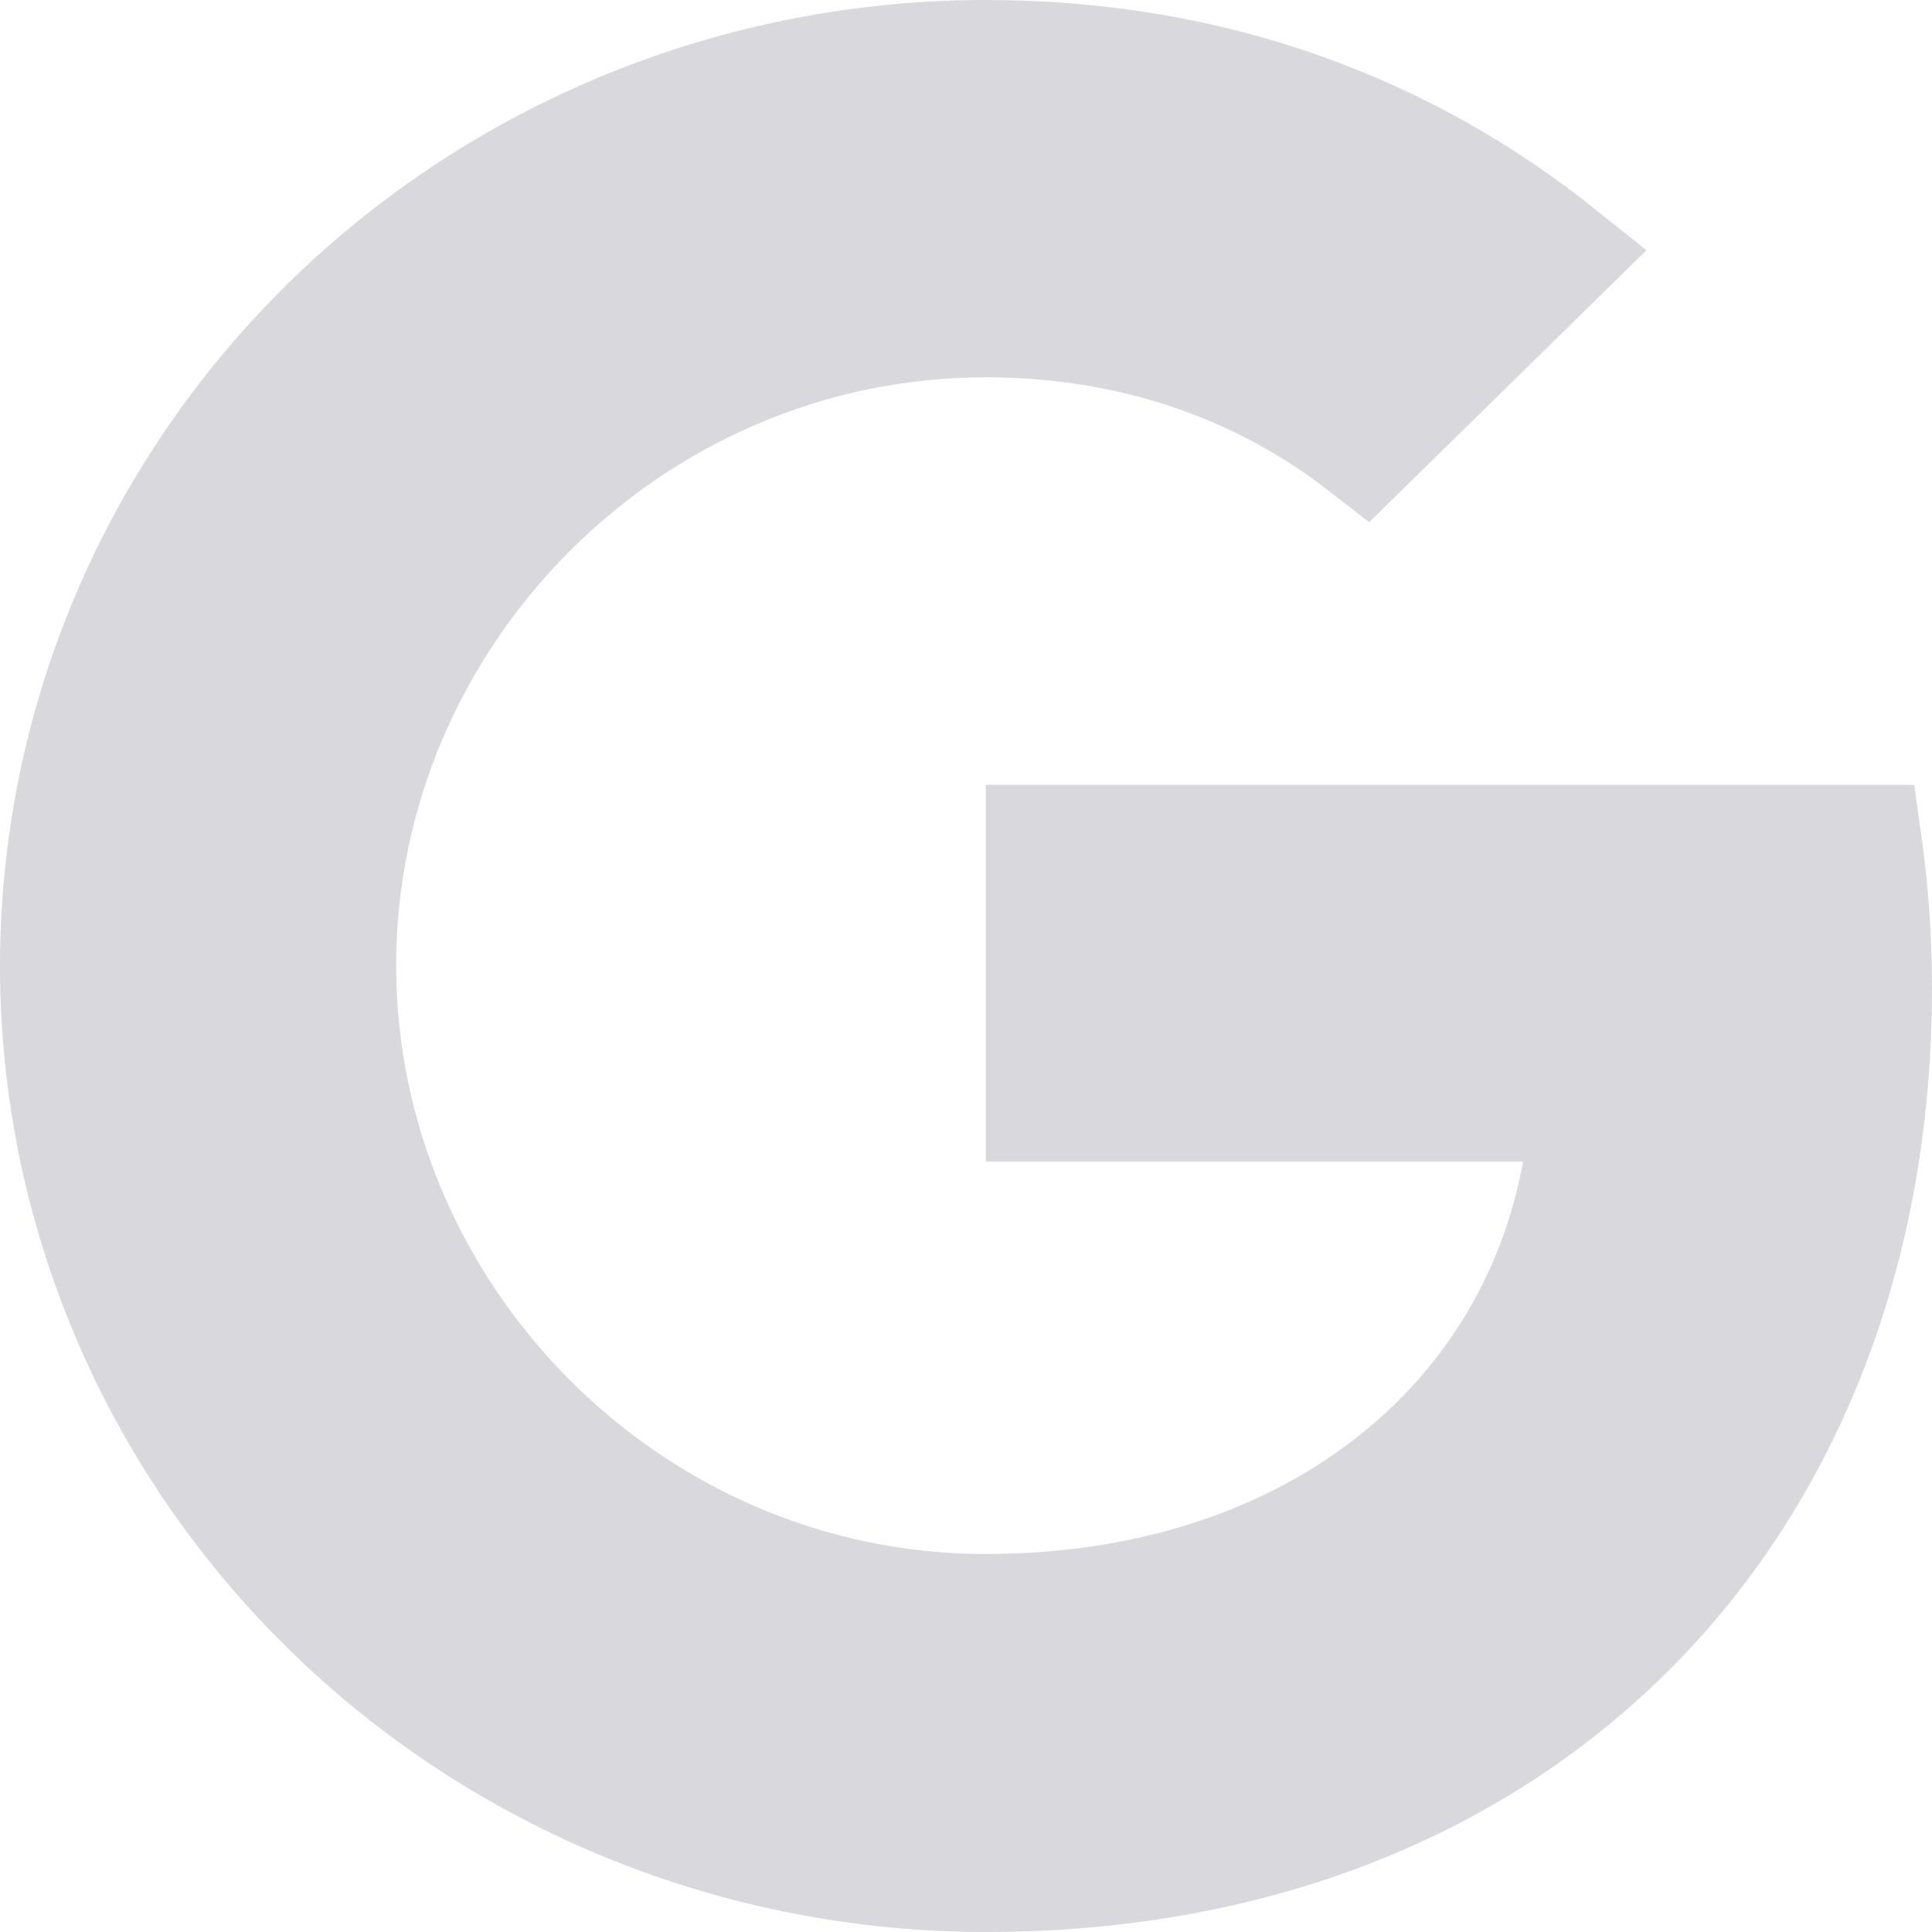 <svg width="20" height="20" viewBox="0 0 20 20" fill="none" xmlns="http://www.w3.org/2000/svg">
<path d="M14.128 4.61C13.015 3.745 11.669 3.306 10.205 3.306C6.504 3.306 3.501 6.364 3.501 9.994C3.501 13.622 6.503 16.687 10.205 16.687C13.498 16.687 15.869 14.816 16.357 12.132L16.485 11.425H15.766H10.805V8.725H19.295C19.363 9.208 19.4 9.708 19.4 10.225C19.4 12.942 18.474 15.228 16.886 16.833C15.299 18.436 13.009 19.4 10.205 19.4H10.205C8.941 19.4 7.691 19.157 6.525 18.684C5.358 18.21 4.299 17.517 3.408 16.643C2.517 15.77 1.81 14.733 1.329 13.594C0.847 12.454 0.6 11.233 0.6 10L0.6 10C0.6 8.767 0.847 7.546 1.329 6.406C1.81 5.266 2.517 4.23 3.408 3.357C4.299 2.483 5.358 1.79 6.525 1.316C7.691 0.843 8.941 0.6 10.205 0.6H10.205C12.56 0.6 14.553 1.366 16.141 2.636L14.128 4.61Z" fill="#D8D8DD" stroke="#D8D8DD" stroke-width="1.2"/>
</svg>
